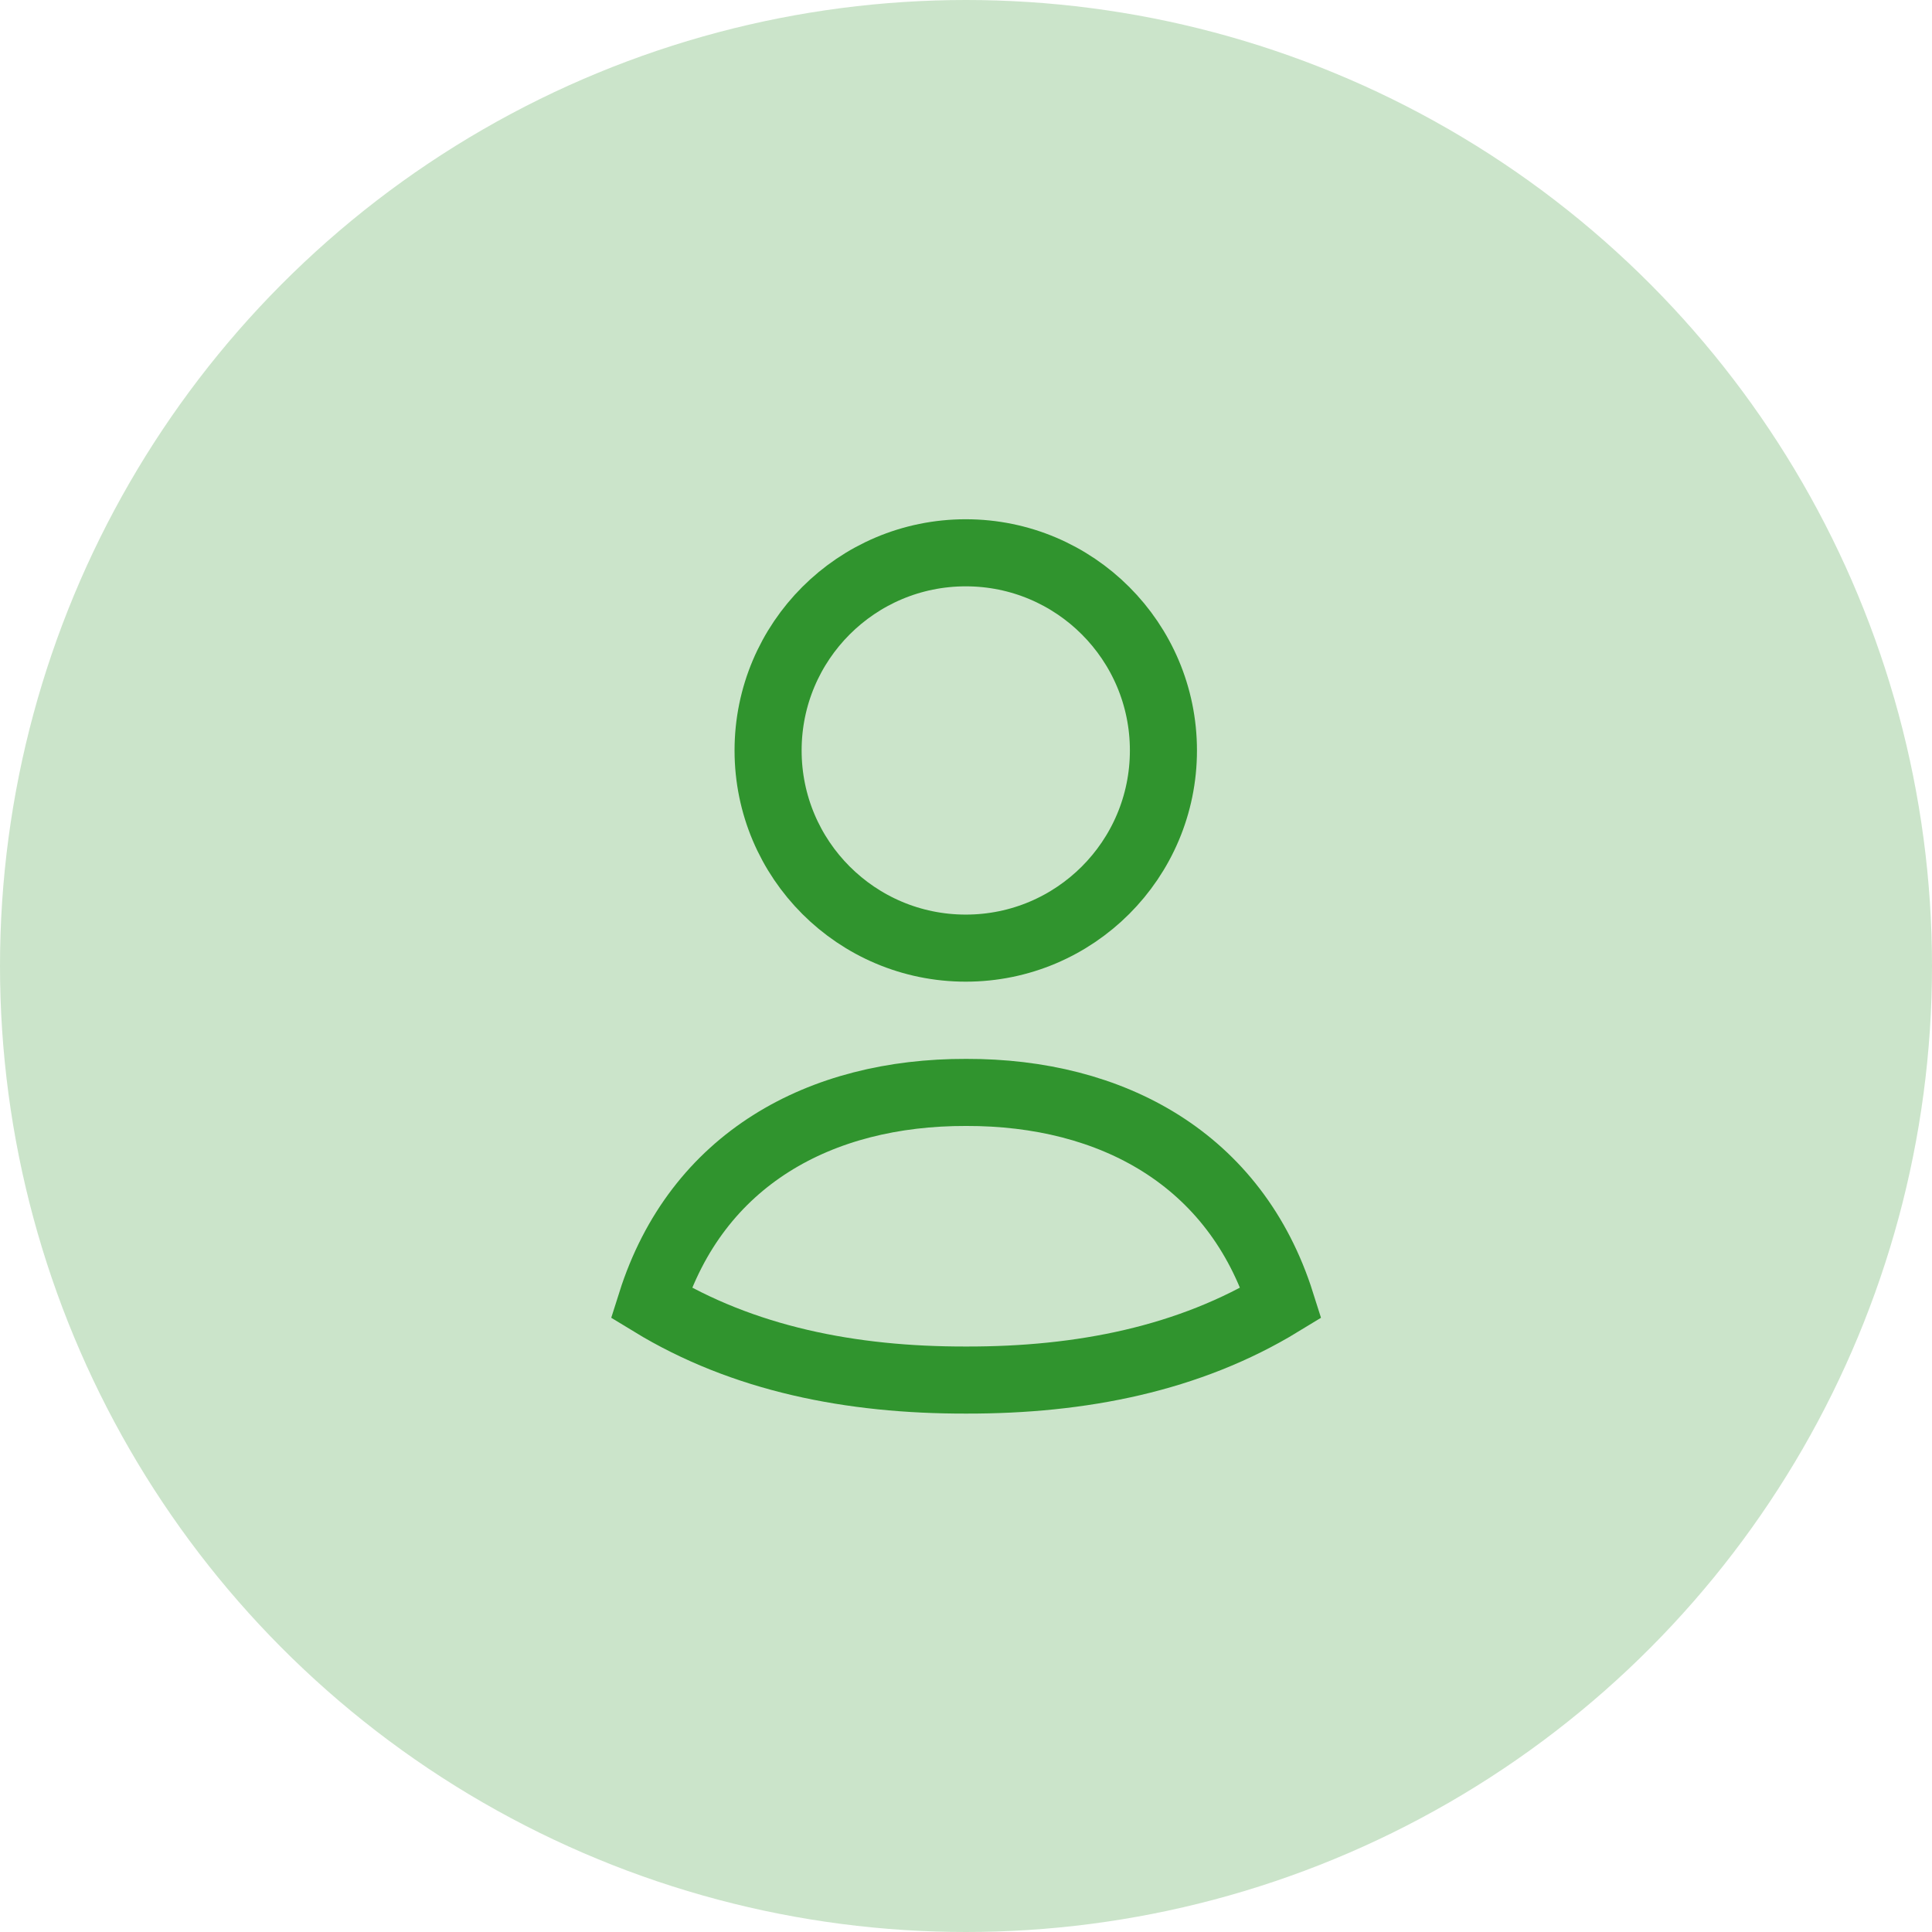 <svg width="32" height="32" viewBox="0 0 32 32" fill="none" xmlns="http://www.w3.org/2000/svg">
<circle cx="16" cy="16" r="16" fill="#30942E" fill-opacity="0.25"/>
<path d="M16.002 18.094C18.414 18.088 20.465 19.195 21.219 21.579C19.7 22.506 17.911 22.862 16.002 22.858C14.093 22.862 12.305 22.506 10.785 21.579C11.54 19.193 13.587 18.088 16.002 18.094Z" stroke="#30942E" stroke-width="1.111" stroke-linecap="square"/>
<circle cx="15.996" cy="12.43" r="3.274" stroke="#30942E" stroke-width="1.111" stroke-linecap="square"/>
</svg>
